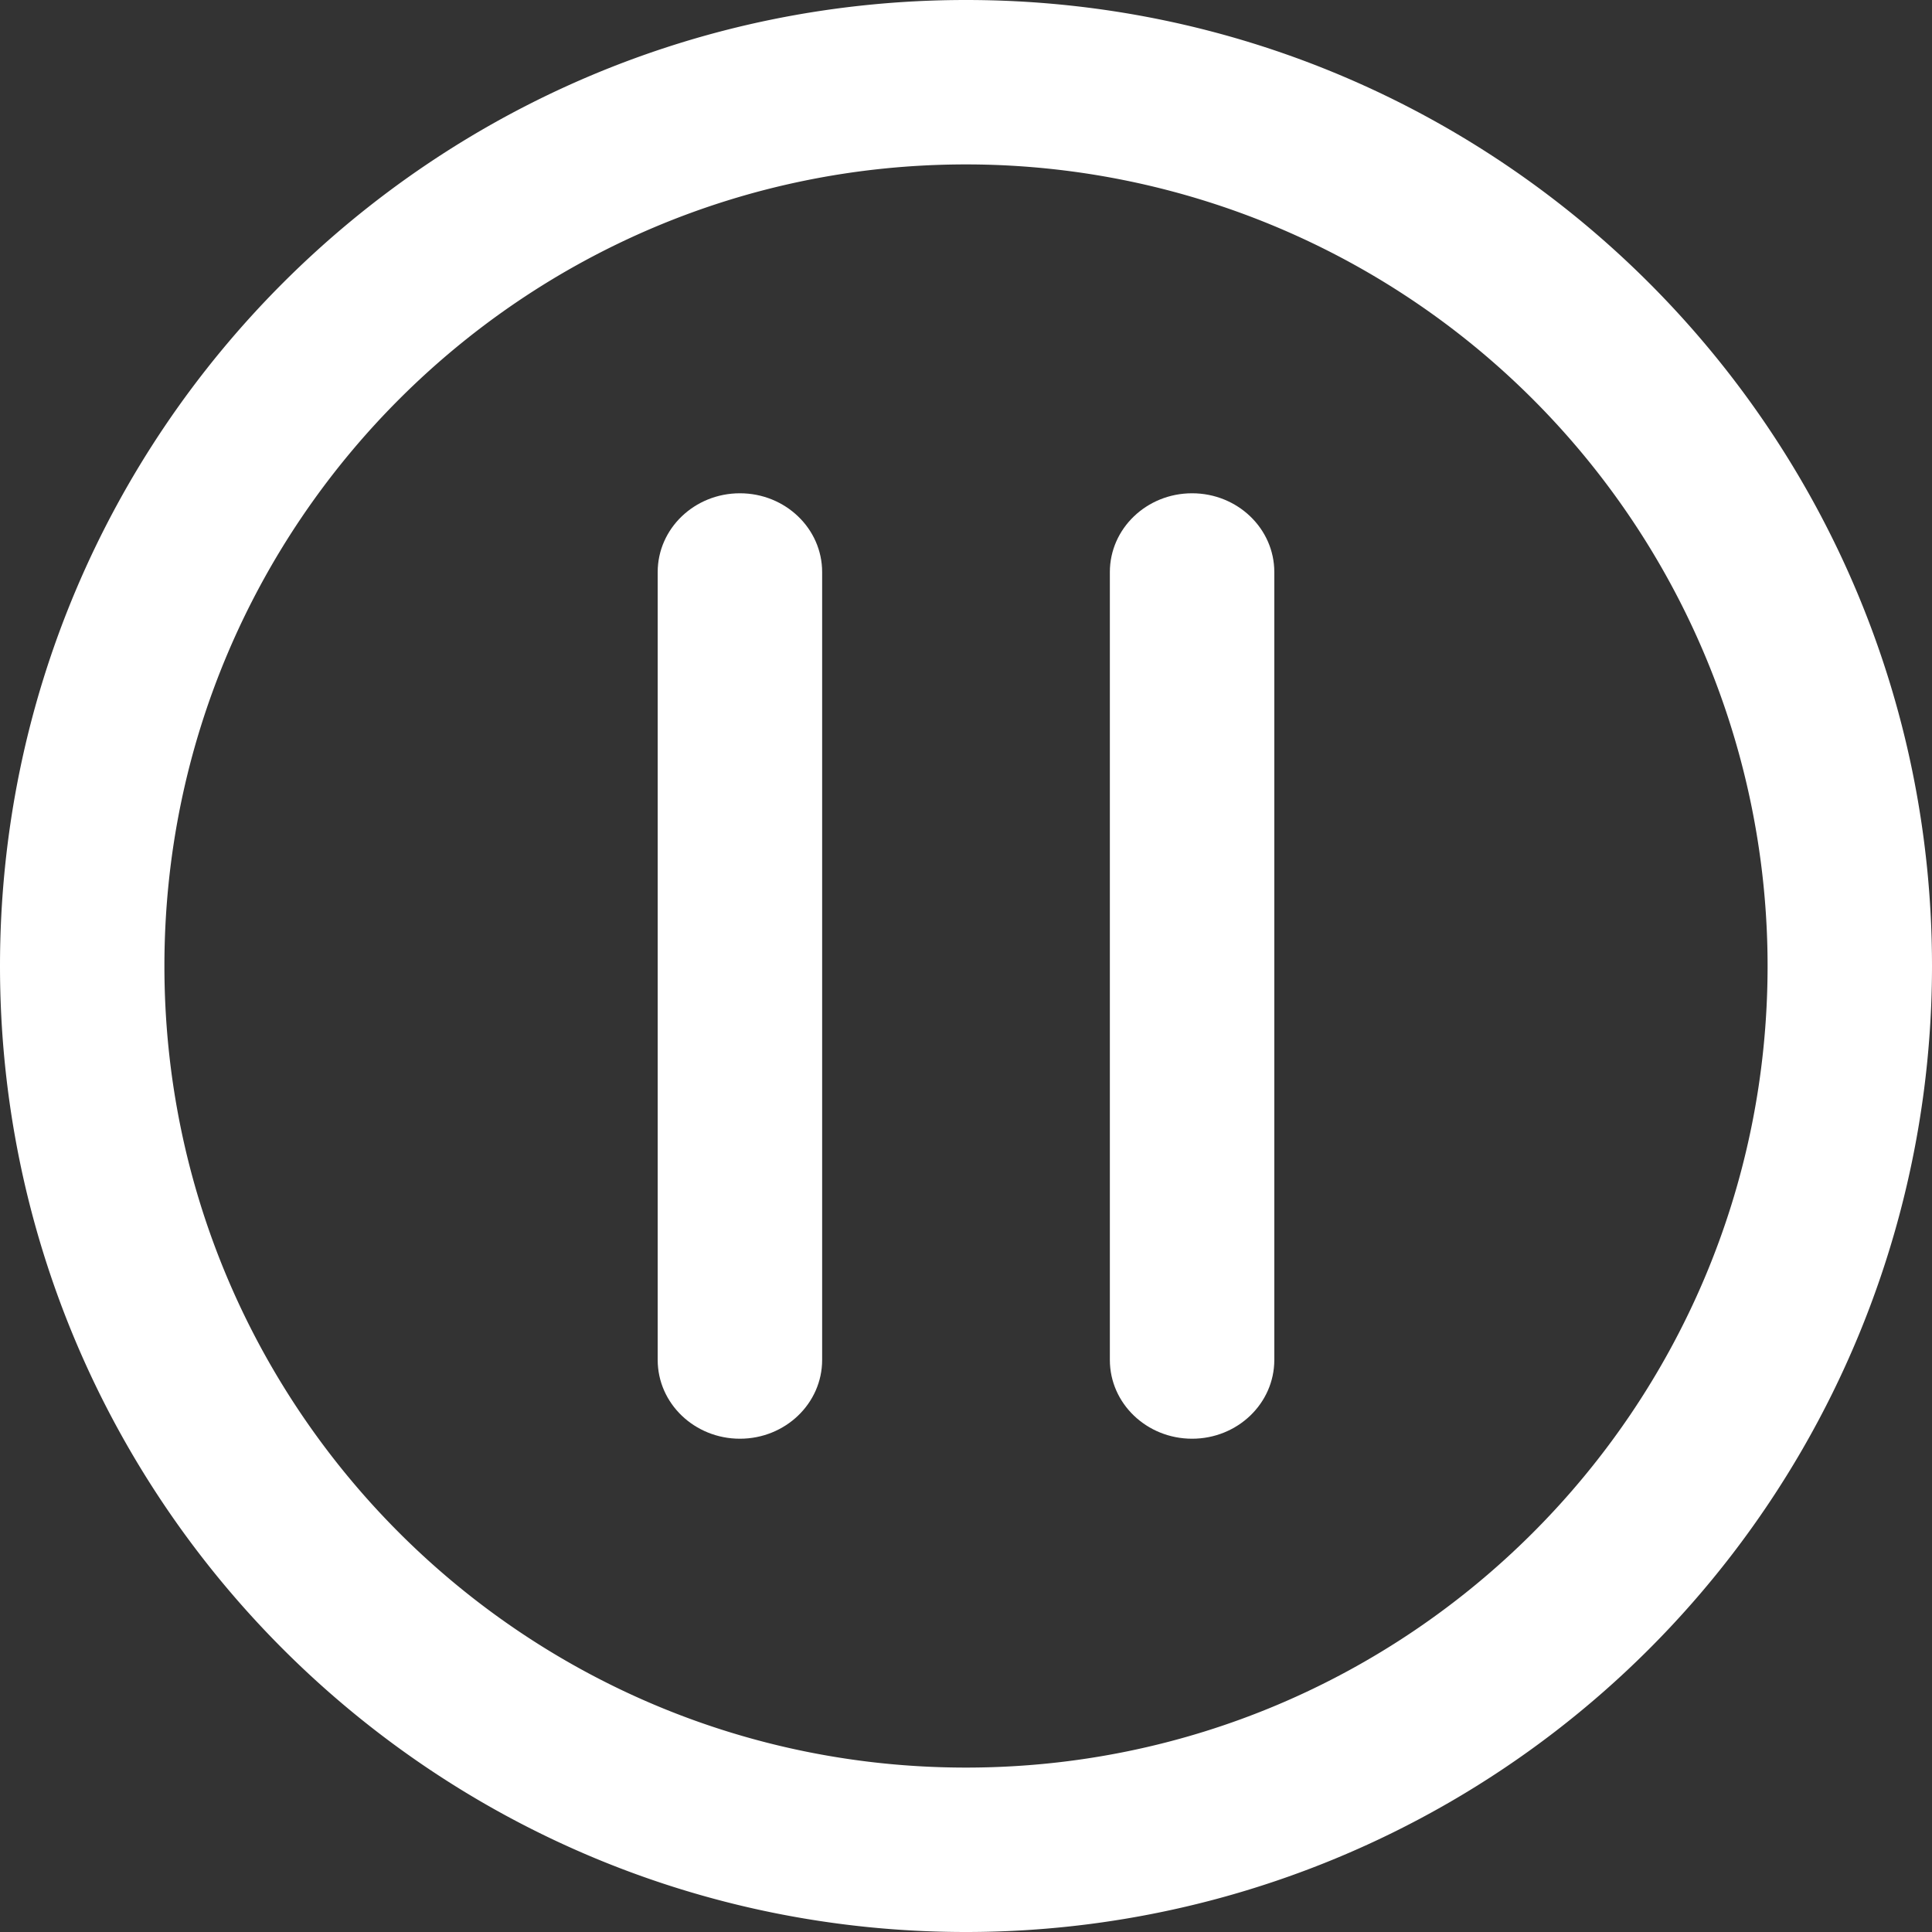 <svg width="50" height="50" xmlns="http://www.w3.org/2000/svg"><rect width="100%" height="100%" fill="#333333" stroke="none"/><g fill="none" fill-rule="evenodd"><path d="M25 50C11.193 50 0 38.807 0 25S11.193 0 25 0s25 11.193 25 25a25 25 0 0 1-25 25zm0-45.745C13.543 4.255 4.255 13.543 4.255 25S13.543 45.745 25 45.745 45.745 36.457 45.745 25A20.745 20.745 0 0 0 25 4.255z" fill="#FFF" fill-rule="nonzero"/><path d="M19.149 37.234c-1.175 0-2.128-.913-2.128-2.039v-20.39c0-1.126.953-2.039 2.128-2.039 1.175 0 2.128.913 2.128 2.039v20.39c0 1.126-.953 2.039-2.128 2.039zM30.851 37.234c-1.175 0-2.128-.913-2.128-2.039v-20.39c0-1.126.953-2.039 2.128-2.039 1.175 0 2.128.913 2.128 2.039v20.39c0 1.126-.953 2.039-2.128 2.039z" fill="#FFF" fill-rule="nonzero"/></g></svg>